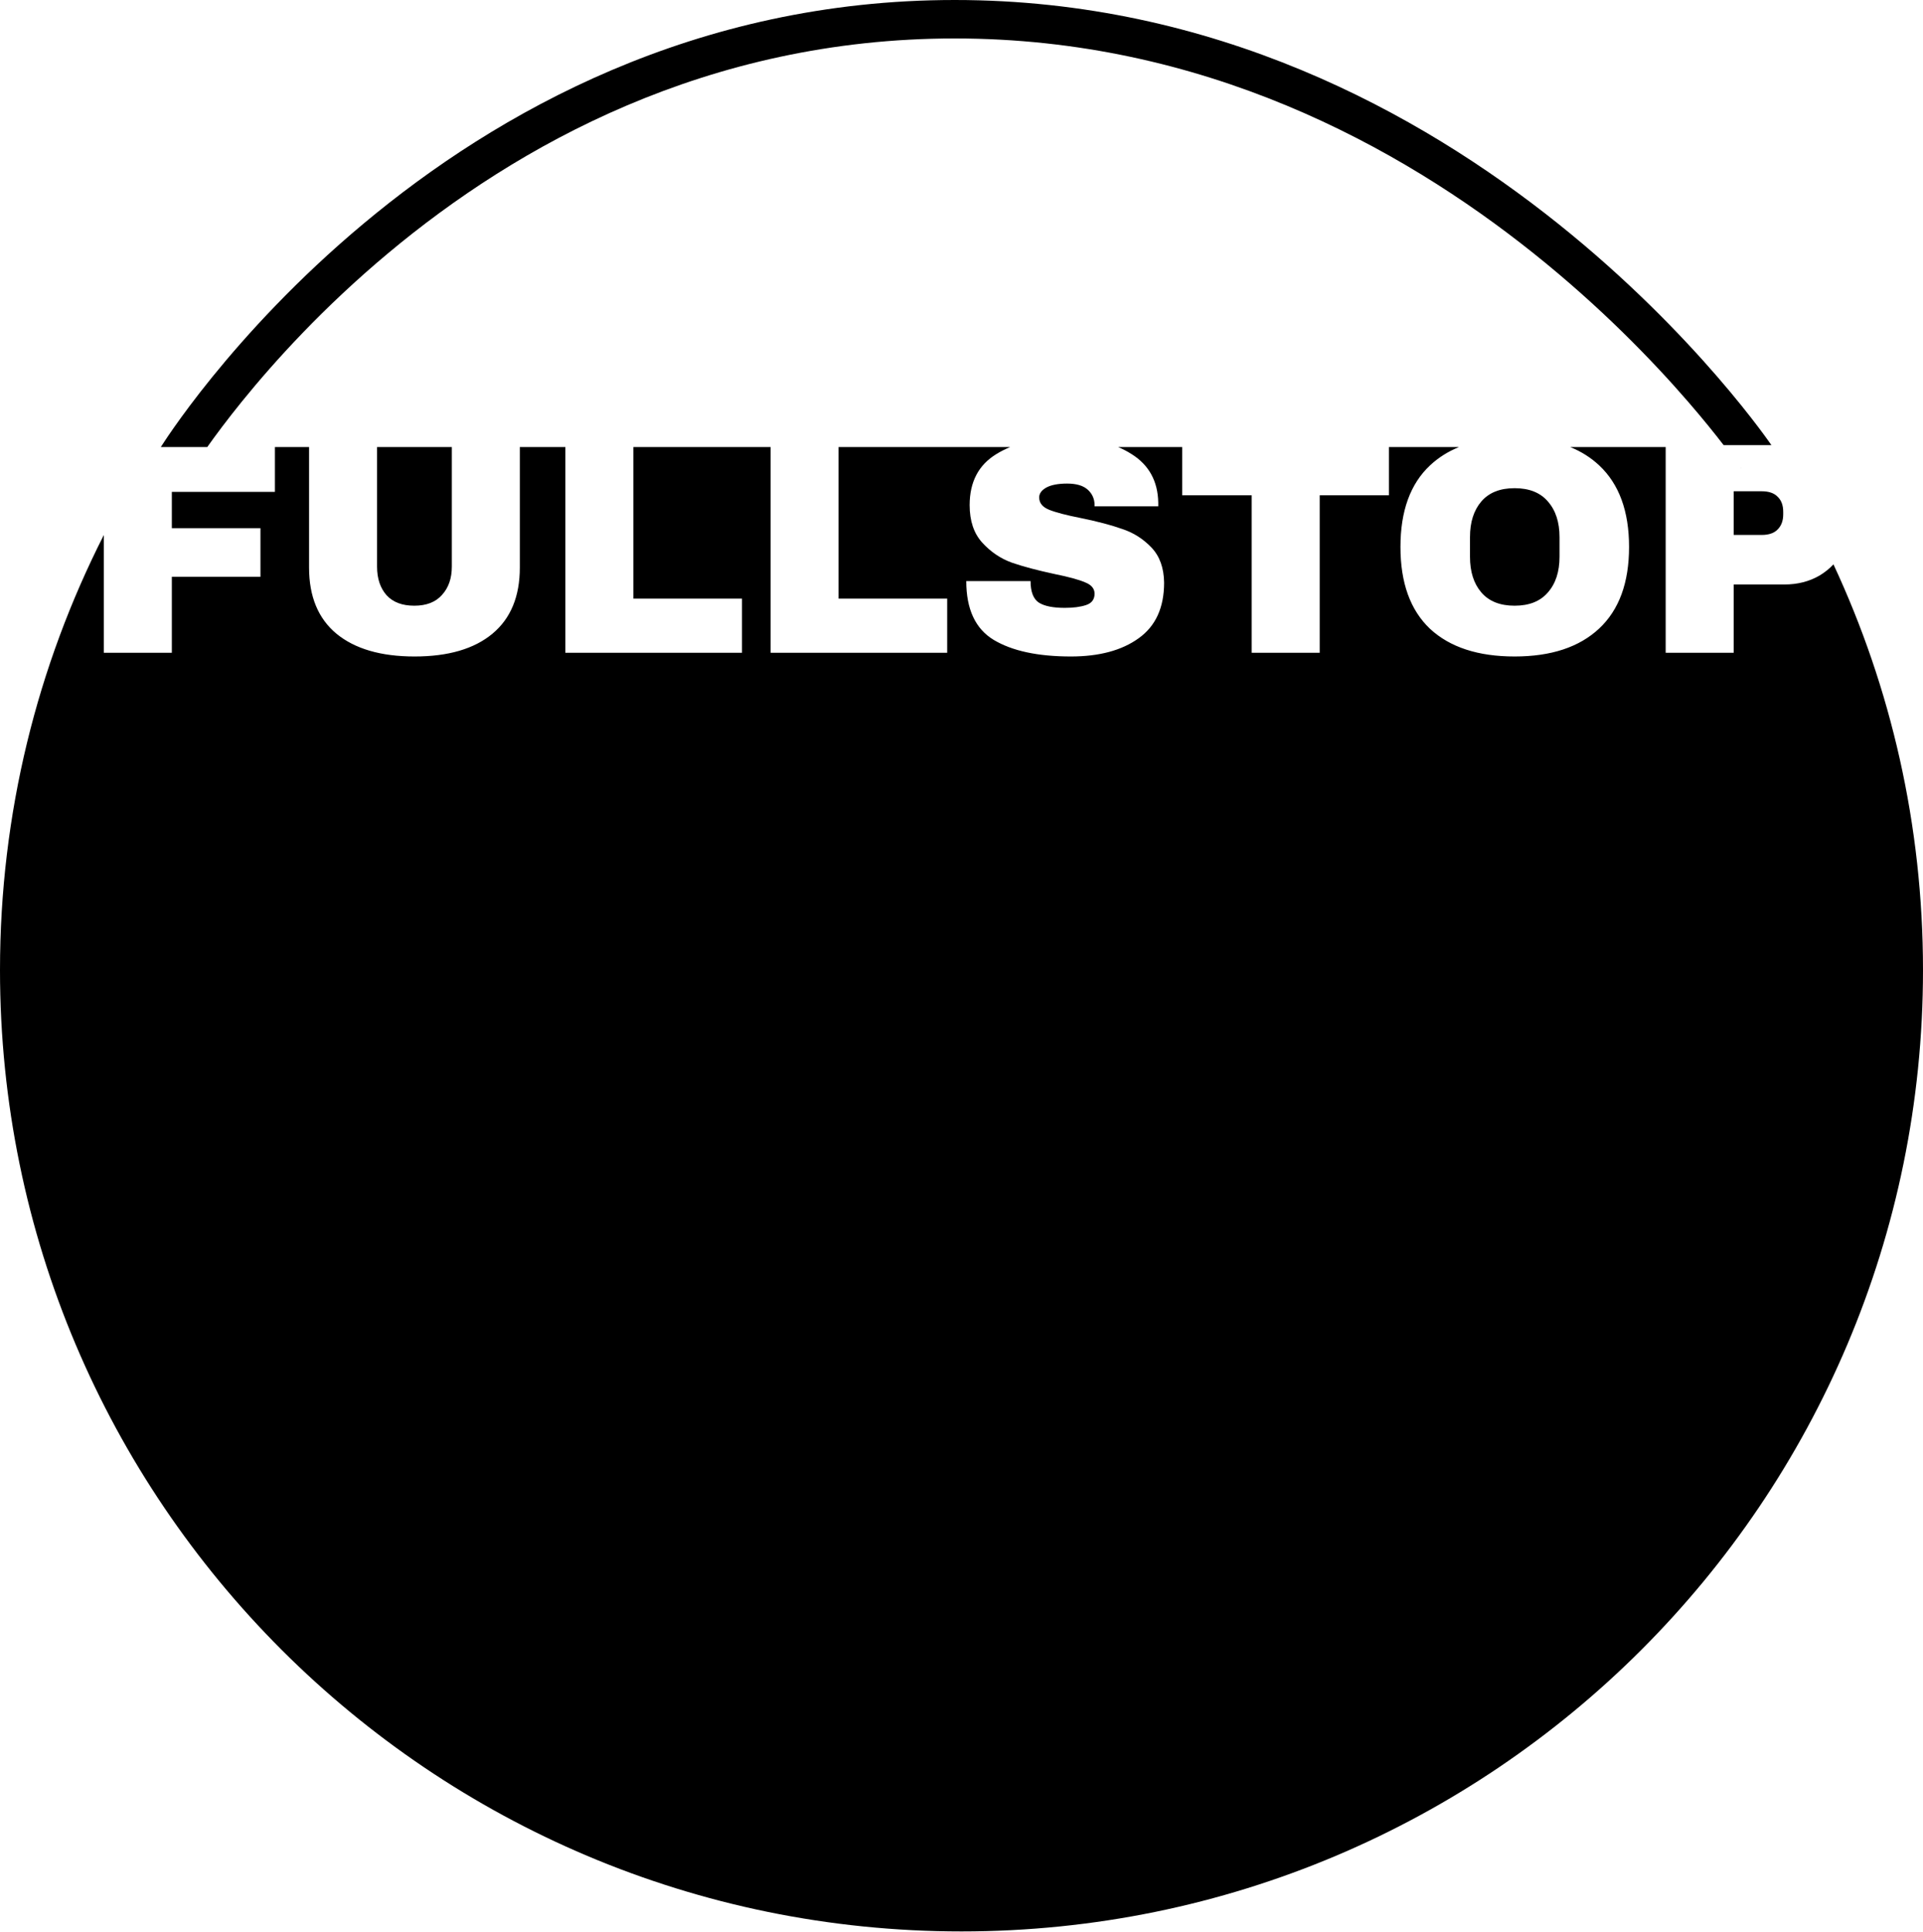 <svg width="1000" height="1005" viewBox="0 0 1000 1005" fill="none" xmlns="http://www.w3.org/2000/svg">
<path d="M866.188 339.5H901.548V303.98H927.947C934.774 303.98 940.854 302.433 946.188 299.34C948.91 297.706 951.326 295.766 953.438 293.521C983.315 357.623 1000 429.113 1000 504.5C1000 780.642 776.142 1004.5 500 1004.5C223.858 1004.5 0 780.642 0 504.5C0 423.069 19.467 346.184 54 278.246V339.5H89.36V299.98H135.44V274.7H89.36V255.82H142.96V232.5H160.719V295.18C160.719 310.22 165.466 321.687 174.959 329.58C184.559 337.473 198.105 341.42 215.599 341.42C233.092 341.42 246.586 337.473 256.079 329.58C265.572 321.687 270.319 310.22 270.319 295.18V232.5H294V339.5H385.84V311.34H329.36V232.5H400.719V339.5H492.559V311.34H436.079V232.5H525.322C522.794 233.549 520.405 234.761 518.157 236.14C508.877 241.793 504.237 250.647 504.237 262.7C504.237 270.913 506.425 277.42 510.798 282.22C515.171 287.02 520.291 290.487 526.157 292.62C532.024 294.647 539.438 296.62 548.397 298.54C555.757 300.033 561.037 301.474 564.237 302.86C567.544 304.14 569.197 306.114 569.197 308.78C569.197 311.767 567.704 313.74 564.718 314.7C561.838 315.66 558.158 316.14 553.678 316.14C547.598 316.14 543.117 315.233 540.237 313.42C537.357 311.5 535.918 307.766 535.918 302.22H502.478C502.478 316.833 507.224 327.02 516.718 332.78C526.318 338.54 539.705 341.42 556.878 341.42C571.598 341.42 583.331 338.274 592.078 331.98C600.931 325.687 605.357 316.033 605.357 303.02C605.251 295.34 603.064 289.26 598.798 284.78C594.531 280.3 589.518 277.1 583.758 275.18C578.105 273.153 570.851 271.233 561.998 269.42C554.425 267.927 548.931 266.486 545.518 265.1C542.104 263.713 540.398 261.58 540.397 258.7C540.397 256.674 541.625 254.967 544.078 253.58C546.638 252.194 550.265 251.5 554.958 251.5C559.758 251.5 563.331 252.567 565.678 254.7C568.024 256.834 569.197 259.5 569.197 262.7V263.34H602.317V261.42C602.104 250.22 597.464 241.793 588.397 236.14C586.227 234.761 583.912 233.549 581.454 232.5H614.746V257.58H650.906V339.5H686.267V257.58H722.267V232.5H758.7C752.935 234.855 747.91 238.041 743.626 242.06C733.386 251.66 728.267 265.793 728.267 284.46C728.267 303.126 733.386 317.313 743.626 327.02C753.973 336.619 768.64 341.42 787.626 341.42C806.612 341.42 821.279 336.567 831.626 326.86C841.973 317.154 847.146 303.02 847.146 284.46C847.146 265.9 841.973 251.766 831.626 242.06C827.342 238.041 822.317 234.855 816.552 232.5H866.188V339.5Z" fill="black"/>
<path d="M234.959 294.7C234.959 300.78 233.252 305.687 229.839 309.42C226.532 313.153 221.732 315.02 215.438 315.02C209.145 315.019 204.346 313.207 201.039 309.58C197.732 305.847 196.079 300.887 196.079 294.7V232.5H234.959V294.7Z" fill="black"/>
<path d="M787.626 253.9C795.199 253.9 800.96 256.194 804.906 260.78C808.96 265.367 810.986 271.553 810.986 279.34V289.58C810.986 297.367 808.959 303.553 804.906 308.14C800.96 312.726 795.199 315.02 787.626 315.02C780.053 315.019 774.293 312.726 770.347 308.14C766.4 303.553 764.427 297.367 764.427 289.58V279.34C764.427 271.553 766.4 265.367 770.347 260.78C774.293 256.194 780.053 253.9 787.626 253.9Z" fill="black"/>
<path d="M916.107 255.5C919.841 255.5 922.614 256.46 924.428 258.38C926.348 260.193 927.308 262.807 927.308 266.22V267.5C927.308 270.807 926.348 273.42 924.428 275.34C922.614 277.26 919.841 278.22 916.107 278.22H901.548V255.5H916.107Z" fill="black"/>
<path d="M905.207 243.589C905.207 243.588 905.207 243.588 905.206 243.587C905.204 243.584 905.2 243.578 905.194 243.569C905.184 243.555 905.169 243.531 905.147 243.5H905.339C905.207 243.589 905.207 243.588 905.207 243.589ZM496.5 0C631.254 1.92264e-05 737.646 58.311 810.056 116.188C846.285 145.147 874.141 174.097 892.958 195.829C902.371 206.7 909.535 215.781 914.367 222.174C916.783 225.371 918.617 227.897 919.858 229.641C920.413 230.42 920.85 231.043 921.167 231.5H896.327C891.829 225.653 885.648 217.94 877.839 208.921C859.64 187.903 832.652 159.853 797.569 131.812C727.354 75.689 625.246 20 496.5 20C367.802 20 268.87 75.65 201.852 131.673C168.353 159.676 142.937 187.686 125.915 208.674C118.063 218.356 112.01 226.531 107.782 232.5H83.644C83.725 232.373 83.836 232.196 83.978 231.973C84.278 231.503 84.715 230.824 85.29 229.949C86.439 228.199 88.139 225.666 90.385 222.463C94.875 216.057 101.552 206.963 110.382 196.076C128.032 174.314 154.335 145.324 189.023 116.327C258.38 58.35 361.698 -1.88215e-05 496.5 0Z" fill="black"/>
</svg>

